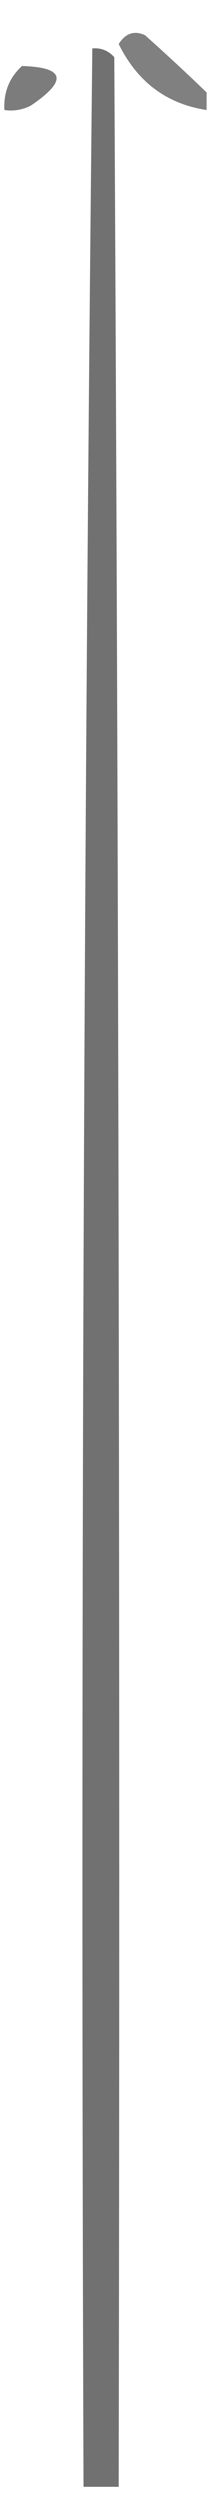 <?xml version="1.0" encoding="UTF-8"?>
<!DOCTYPE svg PUBLIC "-//W3C//DTD SVG 1.1//EN" "http://www.w3.org/Graphics/SVG/1.1/DTD/svg11.dtd">
<svg xmlns="http://www.w3.org/2000/svg" version="1.1" width="24px" height="284px" style="shape-rendering:geometricPrecision; text-rendering:geometricPrecision; image-rendering:optimizeQuality; fill-rule:evenodd; clip-rule:evenodd" xmlns:xlink="http://www.w3.org/1999/xlink">
<g><path style="opacity:0.988" fill="#6f6f6f" d="M 10.5,5.5 C 11.496,5.414 12.329,5.748 13,6.5C 13.5,98.499 13.667,190.499 13.5,282.5C 12.167,282.5 10.833,282.5 9.5,282.5C 9.169,190.096 9.503,97.763 10.5,5.5 Z"/></g>
<g><path style="opacity:0.848" fill="#6a6a6a" d="M 23.5,10.5 C 23.5,11.167 23.5,11.833 23.5,12.5C 18.95,11.803 15.617,9.303 13.5,5C 14.275,3.77 15.275,3.437 16.5,4C 18.949,6.192 21.282,8.359 23.5,10.5 Z"/></g>
<g><path style="opacity:0.894" fill="#6d6d6d" d="M 2.5,7.5 C 7.39,7.639 7.723,9.139 3.5,12C 2.552,12.483 1.552,12.649 0.5,12.5C 0.392,10.486 1.058,8.82 2.5,7.5 Z"/></g>
</svg>
